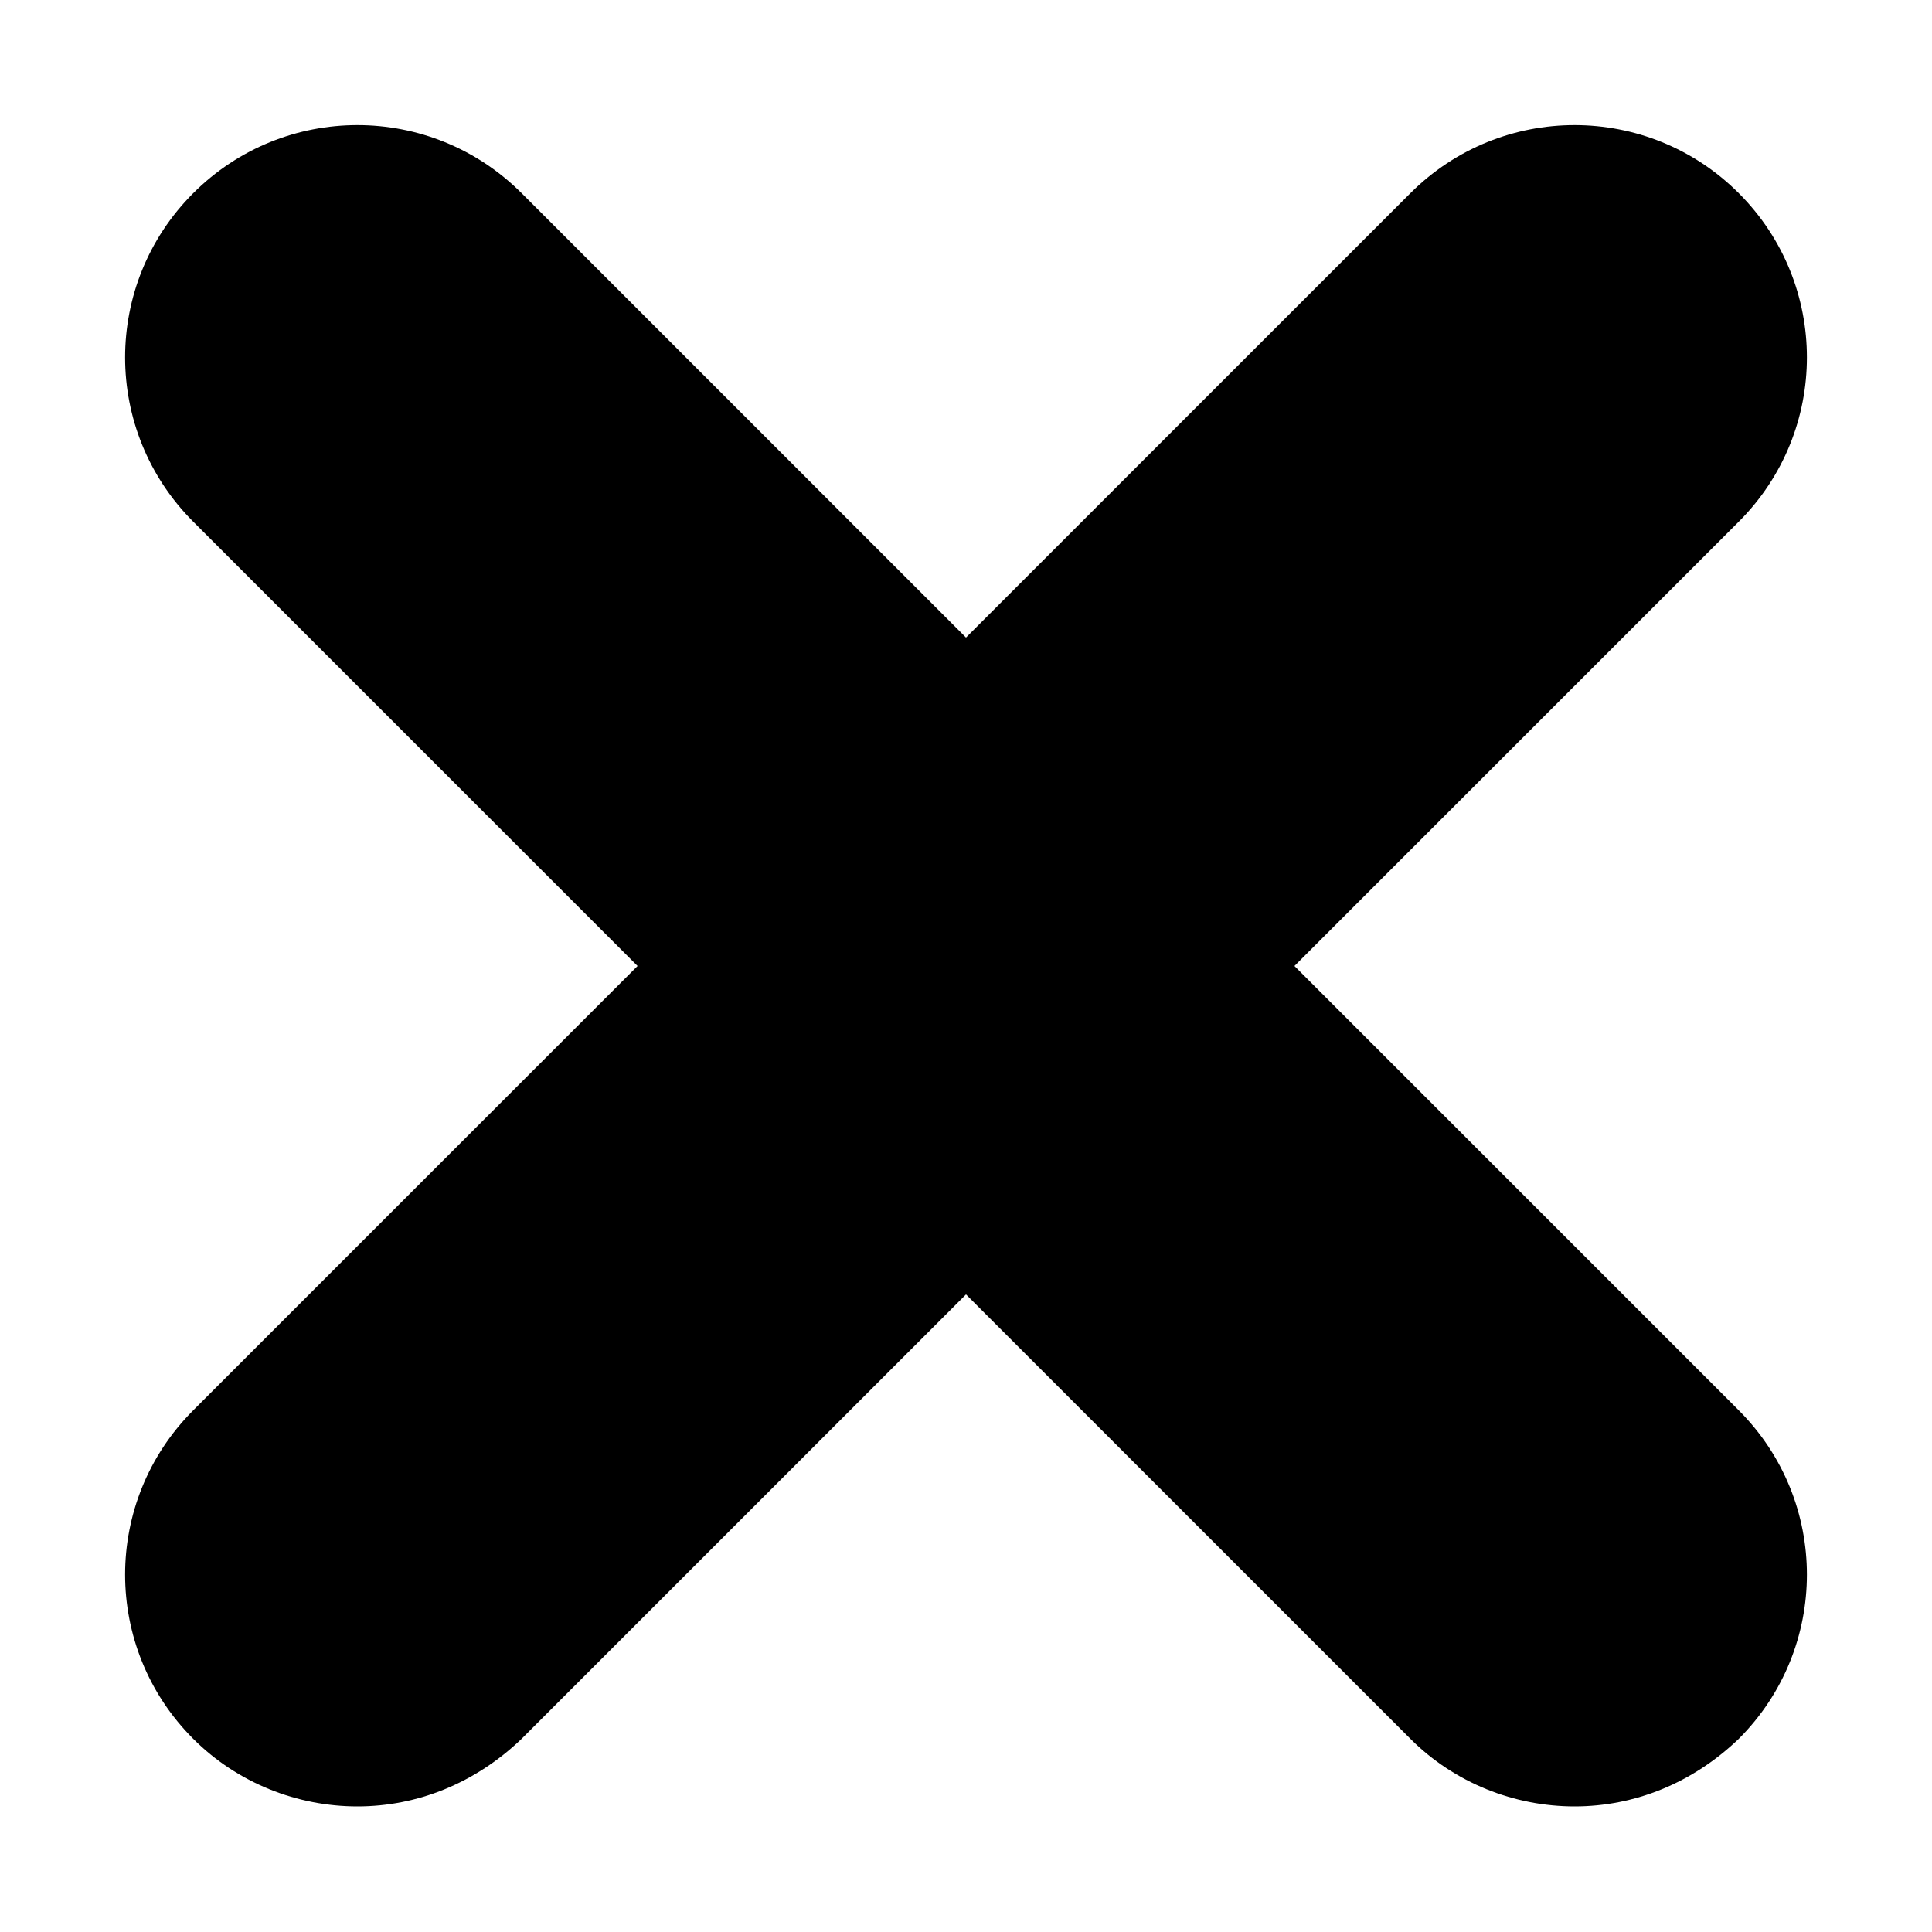 <svg xmlns="http://www.w3.org/2000/svg" xmlns:xlink="http://www.w3.org/1999/xlink" version="1.1" x="0px" y="0px" viewBox="0 0 100 100" style="enable-background:new 0 0 100 100;" xml:space="preserve"><g><path d="M90,10c-4.7-4.7-12.3-4.7-17,0L50,33L27,10c-4.7-4.7-12.3-4.7-17,0c-4.7,4.7-4.7,12.3,0,17l23,23L10,73   c-4.7,4.7-4.7,12.3,0,17c2.3,2.3,5.4,3.5,8.5,3.5s6.1-1.2,8.5-3.5l23-23l23,23c2.3,2.3,5.4,3.5,8.5,3.5s6.1-1.2,8.5-3.5   c4.7-4.7,4.7-12.3,0-17L67,50l23-23C94.7,22.3,94.7,14.7,90,10z"></path></g></svg>